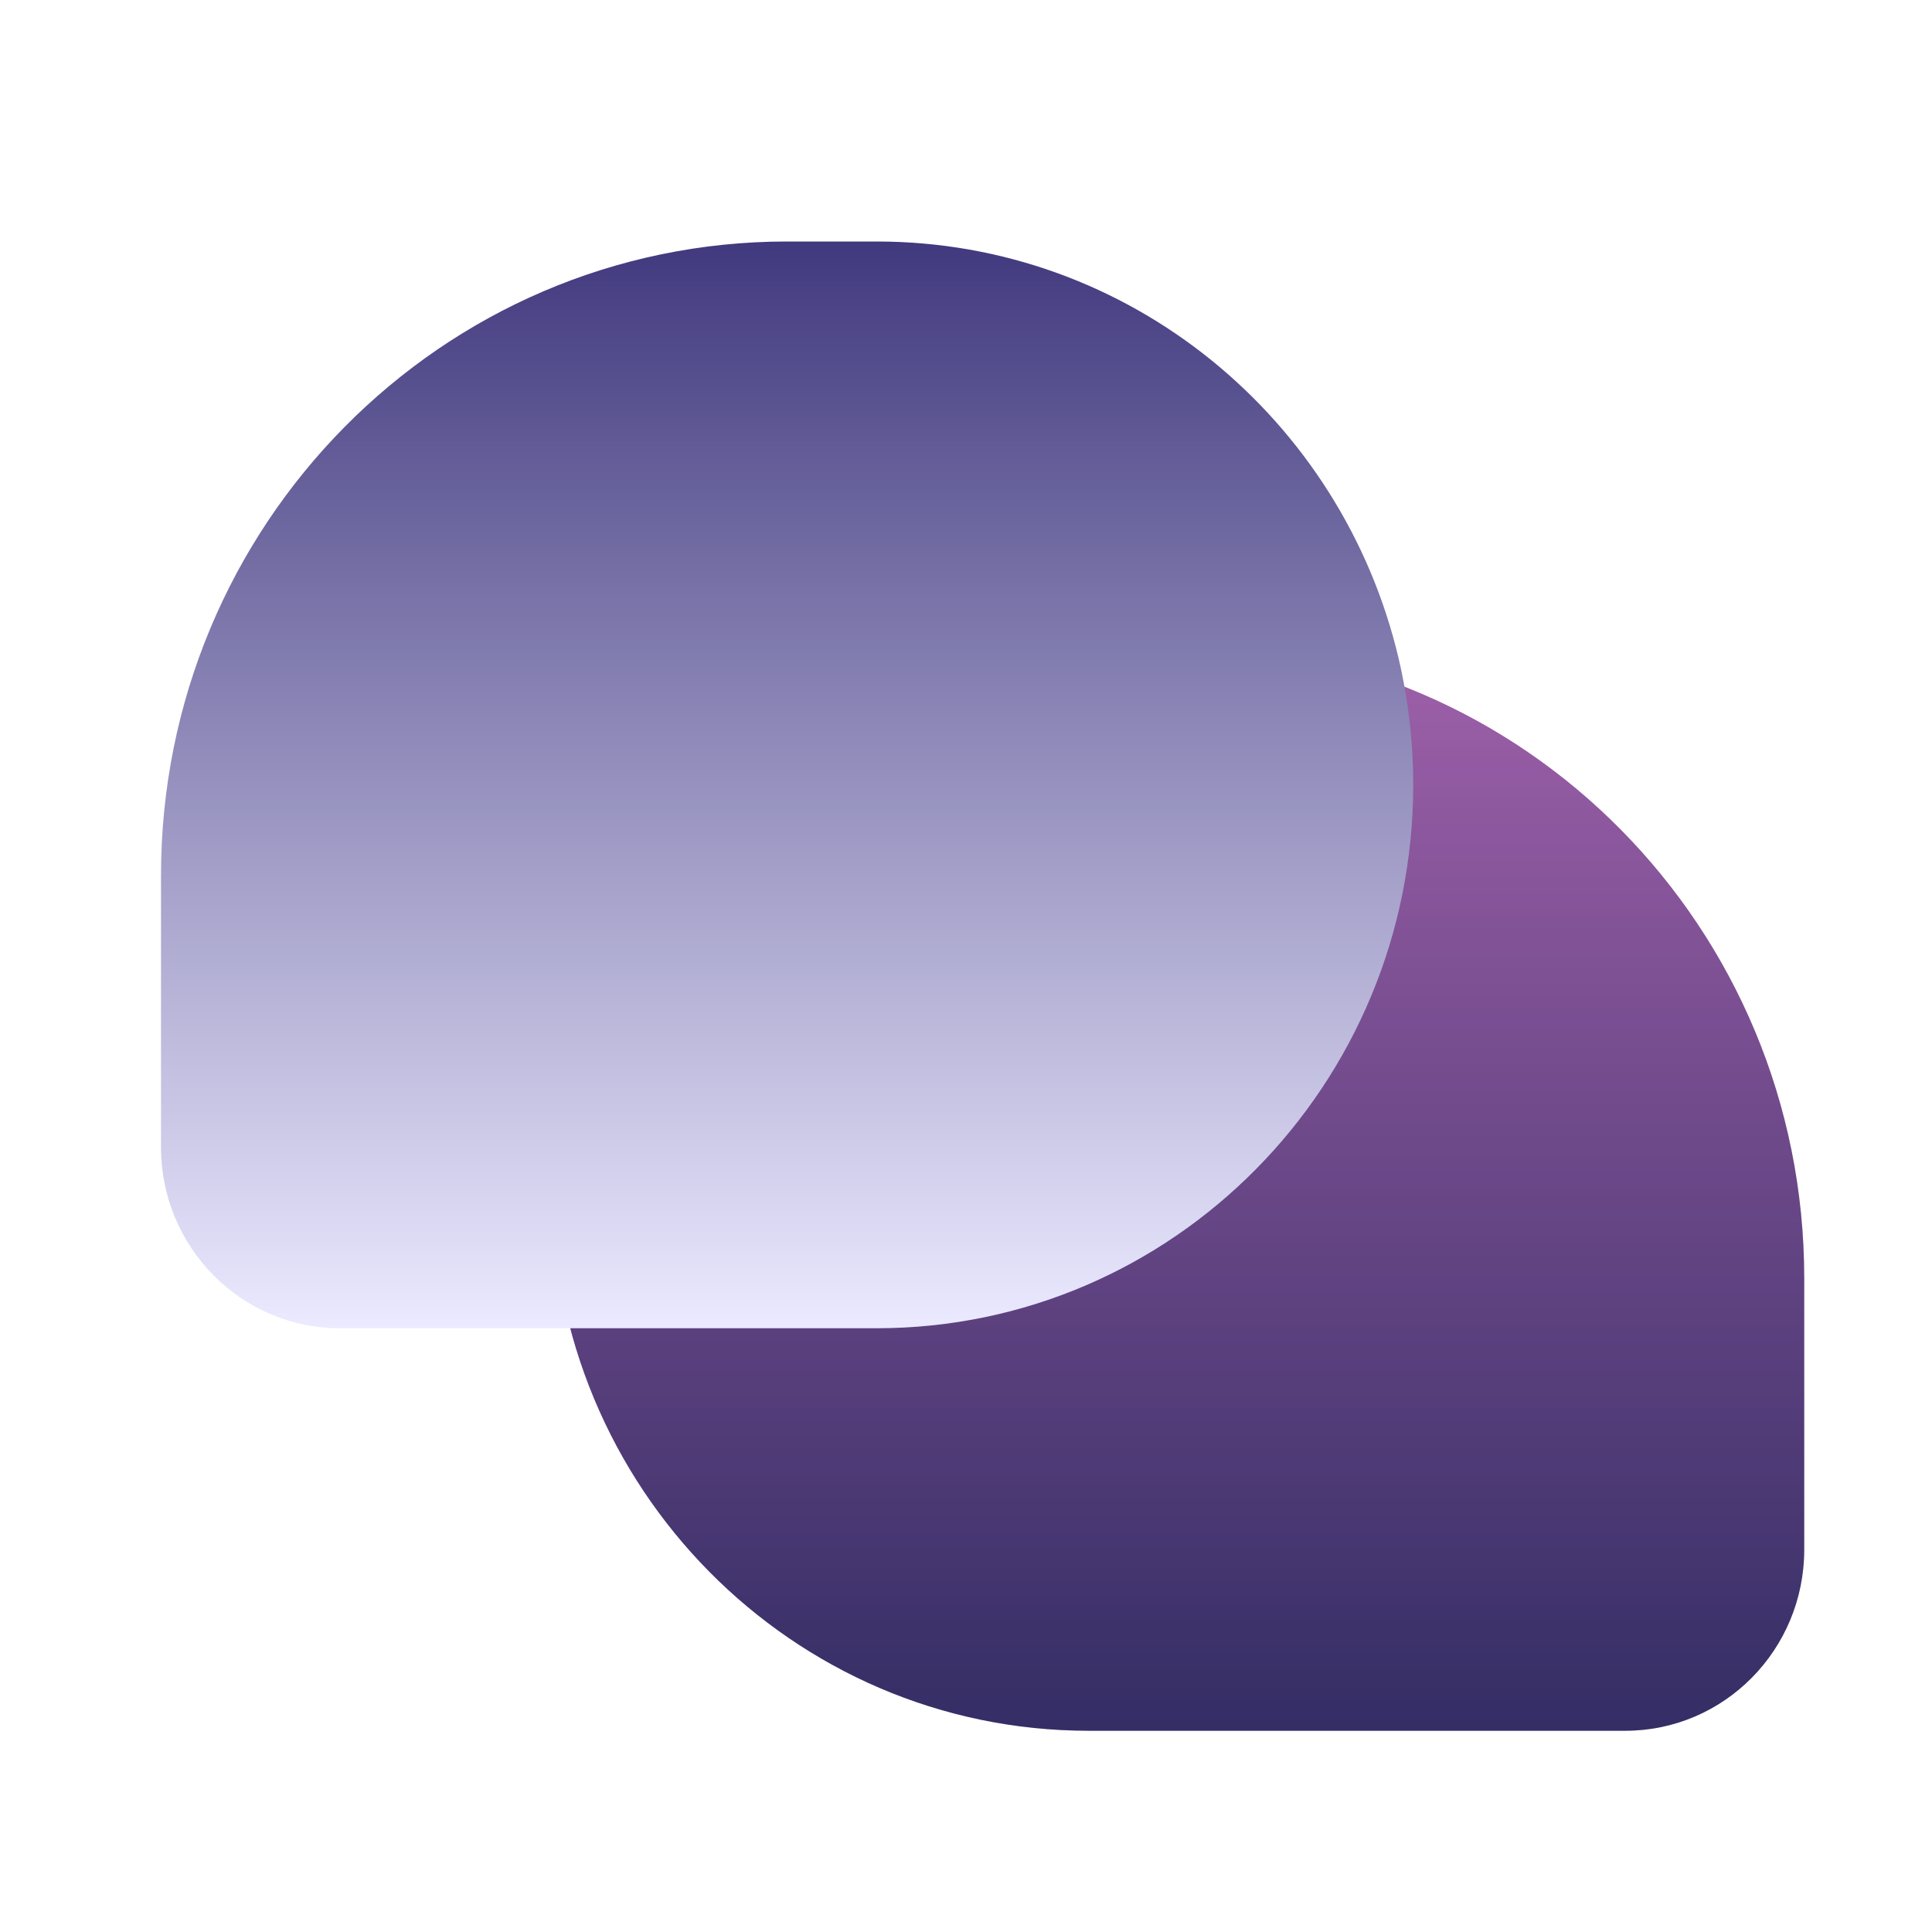 <svg width="42" height="42" fill="none" xmlns="http://www.w3.org/2000/svg"><path d="M23.667 14h1.944c7.517 0 13.611 6.17 13.611 13.781v5.907c0 2.174-1.74 3.937-3.889 3.937H23.667C17.223 37.625 12 32.336 12 25.812c0-.95.11-1.874.32-2.76C13.548 17.86 18.162 14 23.667 14z" fill="url(#paint0_linear_34_82)"/><path d="M23.667 14h1.944c7.517 0 13.611 6.17 13.611 13.781v5.907c0 2.174-1.74 3.937-3.889 3.937H23.667C17.223 37.625 12 32.336 12 25.812c0-.95.11-1.874.32-2.76C13.548 17.86 18.162 14 23.667 14z" fill="#000" fill-opacity=".2"/><g filter="url(#filter0_b_34_82)"><path d="M19.056 5.25H17.11C9.594 5.25 3.5 11.42 3.5 19.031v5.907c0 2.174 1.741 3.937 3.889 3.937h11.667c6.443 0 11.666-5.289 11.666-11.813 0-.95-.11-1.874-.32-2.76C29.174 9.11 24.56 5.25 19.056 5.25z" fill="url(#paint1_linear_34_82)"/></g><defs><linearGradient id="paint0_linear_34_82" x1="25.611" y1="14" x2="25.611" y2="37.625" gradientUnits="userSpaceOnUse"><stop stop-color="#C678D4"/><stop offset="1" stop-color="#41397E"/></linearGradient><linearGradient id="paint1_linear_34_82" x1="17.111" y1="5.25" x2="17.111" y2="28.875" gradientUnits="userSpaceOnUse"><stop stop-color="#41397E"/><stop offset="1" stop-color="#EBEAFF"/></linearGradient><filter id="filter0_b_34_82" x="-2.5" y="-.75" width="39.222" height="35.625" filterUnits="userSpaceOnUse" color-interpolation-filters="sRGB"><feFlood flood-opacity="0" result="BackgroundImageFix"/><feGaussianBlur in="BackgroundImageFix" stdDeviation="3"/><feComposite in2="SourceAlpha" operator="in" result="effect1_backgroundBlur_34_82"/><feBlend in="SourceGraphic" in2="effect1_backgroundBlur_34_82" result="shape"/></filter></defs></svg>